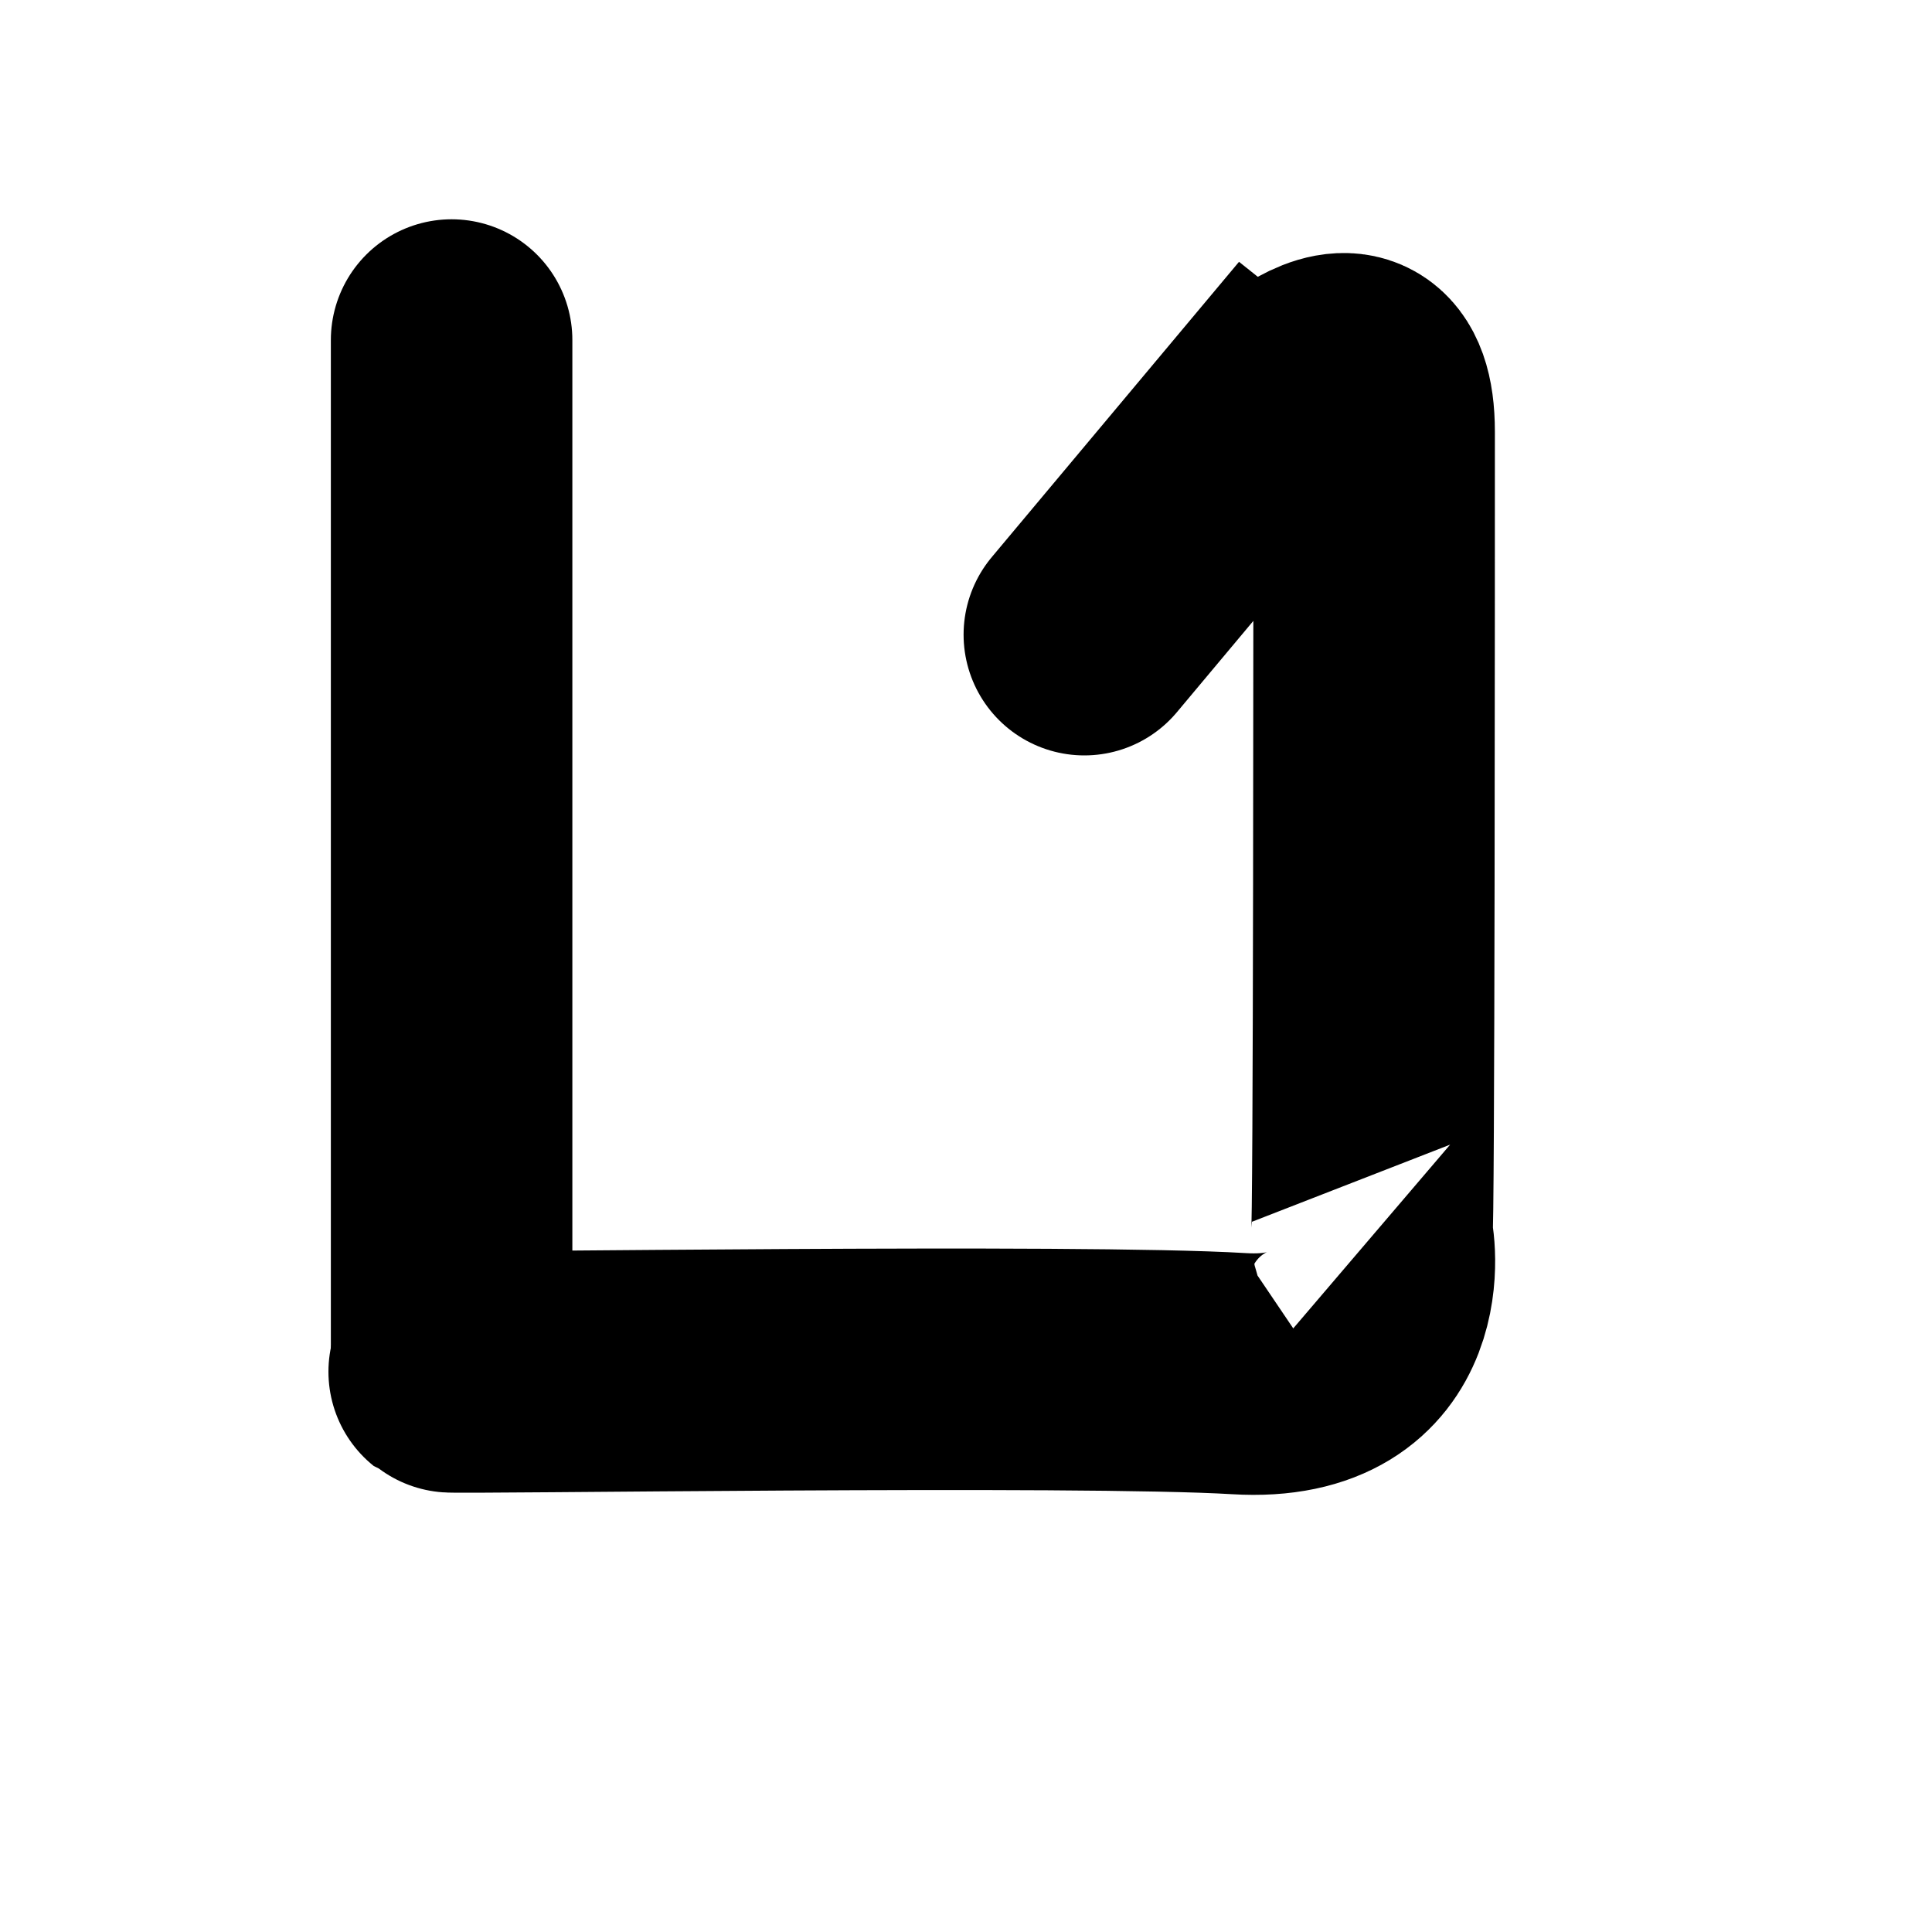 <svg viewBox="0 0 400 400"
    xmlns="http://www.w3.org/2000/svg">
    <g stroke="#000" fill="none" stroke-width="50" stroke-linecap="round">
        <path d="m224.5,131.4l35.5,-42.4c0.5,0.4 24.5,-26.6 24.5,0.4c0,27 0,167.027 -0.5,166.6c0.5,0.427 5.5,30.4 -27.5,28.4c-33,-2 -163,0 -163.5,-0.4"/>
        <line y2="283.438" x2="93.5" y1="70.4" x1="93.5"/>
    </g>
</svg>